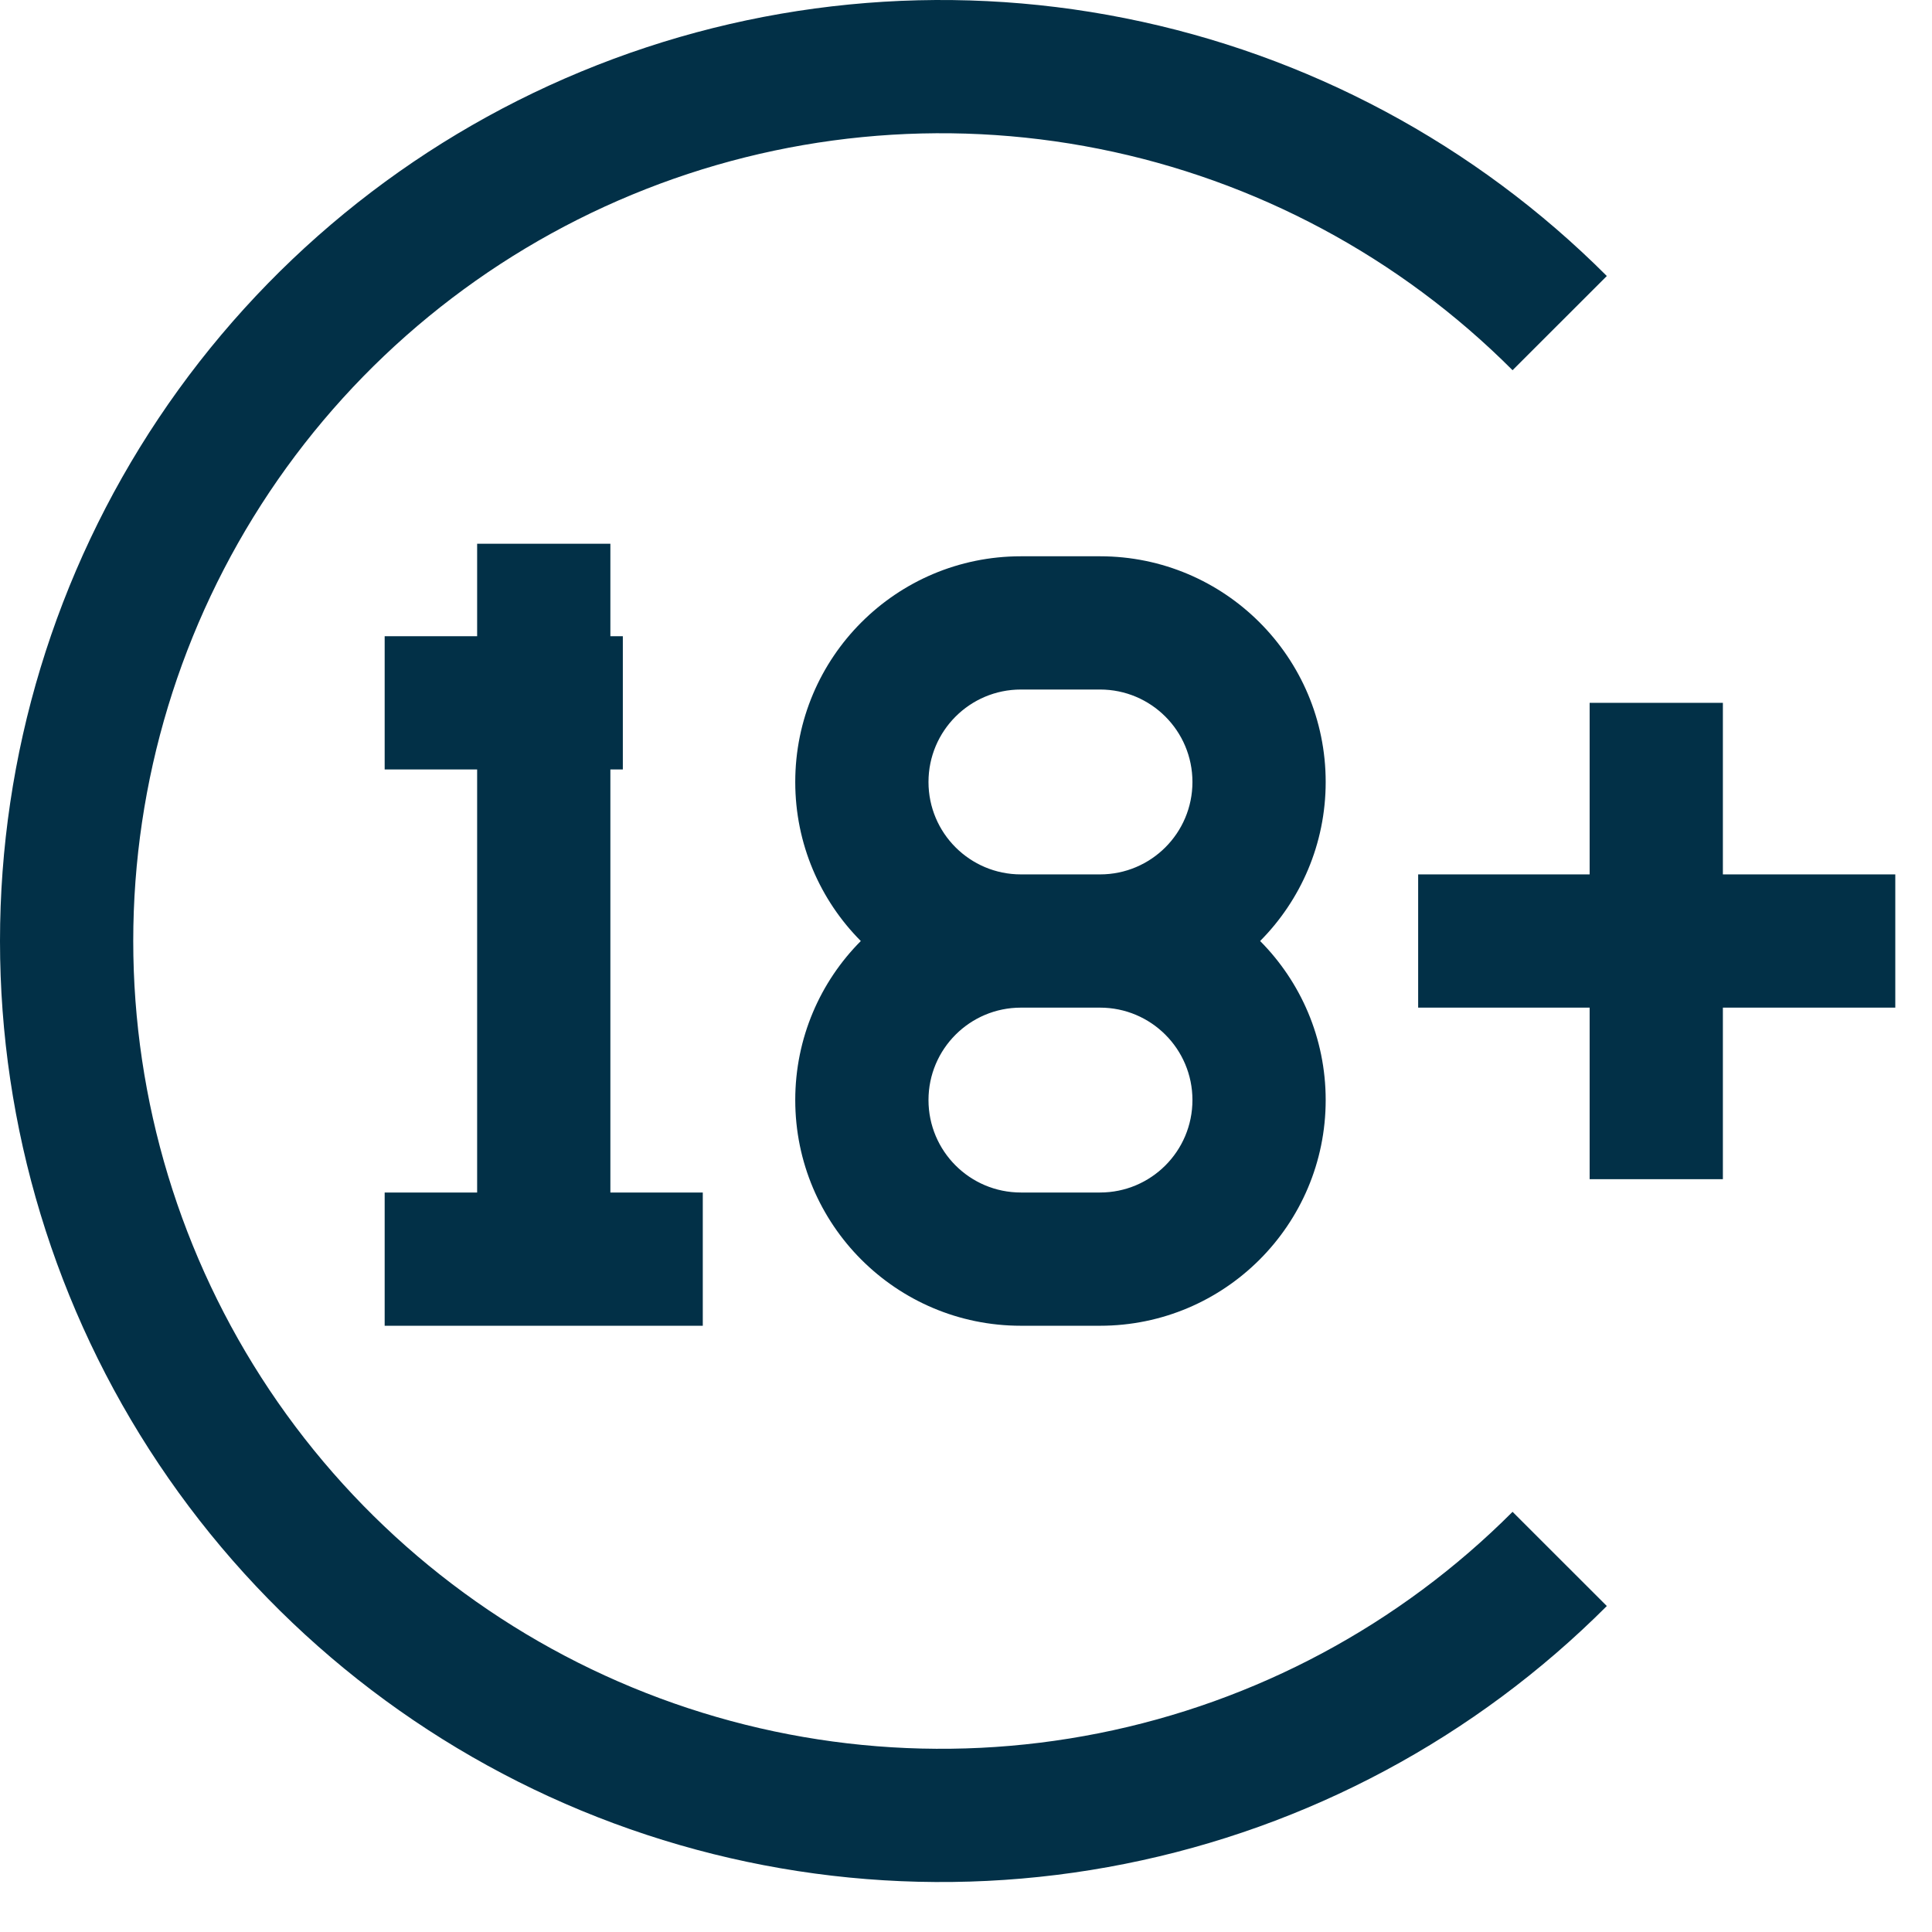 <svg width="29" height="29" viewBox="0 0 29 29" fill="none" xmlns="http://www.w3.org/2000/svg">
<path fill-rule="evenodd" clip-rule="evenodd" d="M9.488 2.922C11.705 2.004 14.144 1.765 16.496 2.234C18.849 2.703 21.009 3.859 22.704 5.557L24.119 4.143C22.144 2.166 19.628 0.819 16.887 0.273C14.147 -0.274 11.306 0.005 8.724 1.074C6.142 2.142 3.935 3.953 2.382 6.276C0.829 8.599 0 11.331 0 14.125C0 16.919 0.829 19.651 2.382 21.974C3.935 24.297 6.142 26.108 8.724 27.177C11.306 28.245 14.147 28.524 16.887 27.977C19.628 27.431 22.144 26.084 24.119 24.107L22.704 22.693C21.009 24.391 18.849 25.547 16.496 26.016C14.144 26.485 11.705 26.246 9.488 25.328C7.272 24.411 5.377 22.857 4.044 20.863C2.712 18.869 2 16.524 2 14.125C2 11.726 2.712 9.381 4.044 7.387C5.377 5.393 7.272 3.839 9.488 2.922ZM13.937 11.738C13.937 10.971 14.558 10.35 15.324 10.35H16.512C17.278 10.35 17.899 10.971 17.899 11.738C17.899 12.504 17.278 13.125 16.512 13.125H15.324C14.558 13.125 13.937 12.504 13.937 11.738ZM15.324 8.35C13.453 8.35 11.937 9.867 11.937 11.738C11.937 12.669 12.312 13.513 12.921 14.125C12.312 14.737 11.937 15.581 11.937 16.512C11.937 18.383 13.453 19.9 15.324 19.9H16.512C18.382 19.9 19.899 18.383 19.899 16.512C19.899 15.581 19.523 14.737 18.915 14.125C19.523 13.513 19.899 12.669 19.899 11.738C19.899 9.867 18.382 8.35 16.512 8.35H15.324ZM15.324 15.125C14.558 15.125 13.937 15.746 13.937 16.512C13.937 17.279 14.558 17.9 15.324 17.9H16.512C17.278 17.9 17.899 17.279 17.899 16.512C17.899 15.746 17.278 15.125 16.512 15.125H15.324ZM7.162 11.55V17.9H5.774V19.9H10.549V17.9H9.162V11.55H9.349V9.55H9.162V8.162H7.162V9.55H5.774V11.55H7.162ZM23.861 15.125H21.287V13.125H23.861V10.55H25.861V13.125H28.449V15.125H25.861V17.7H23.861V15.125Z" fill="#023047"/>
</svg>
